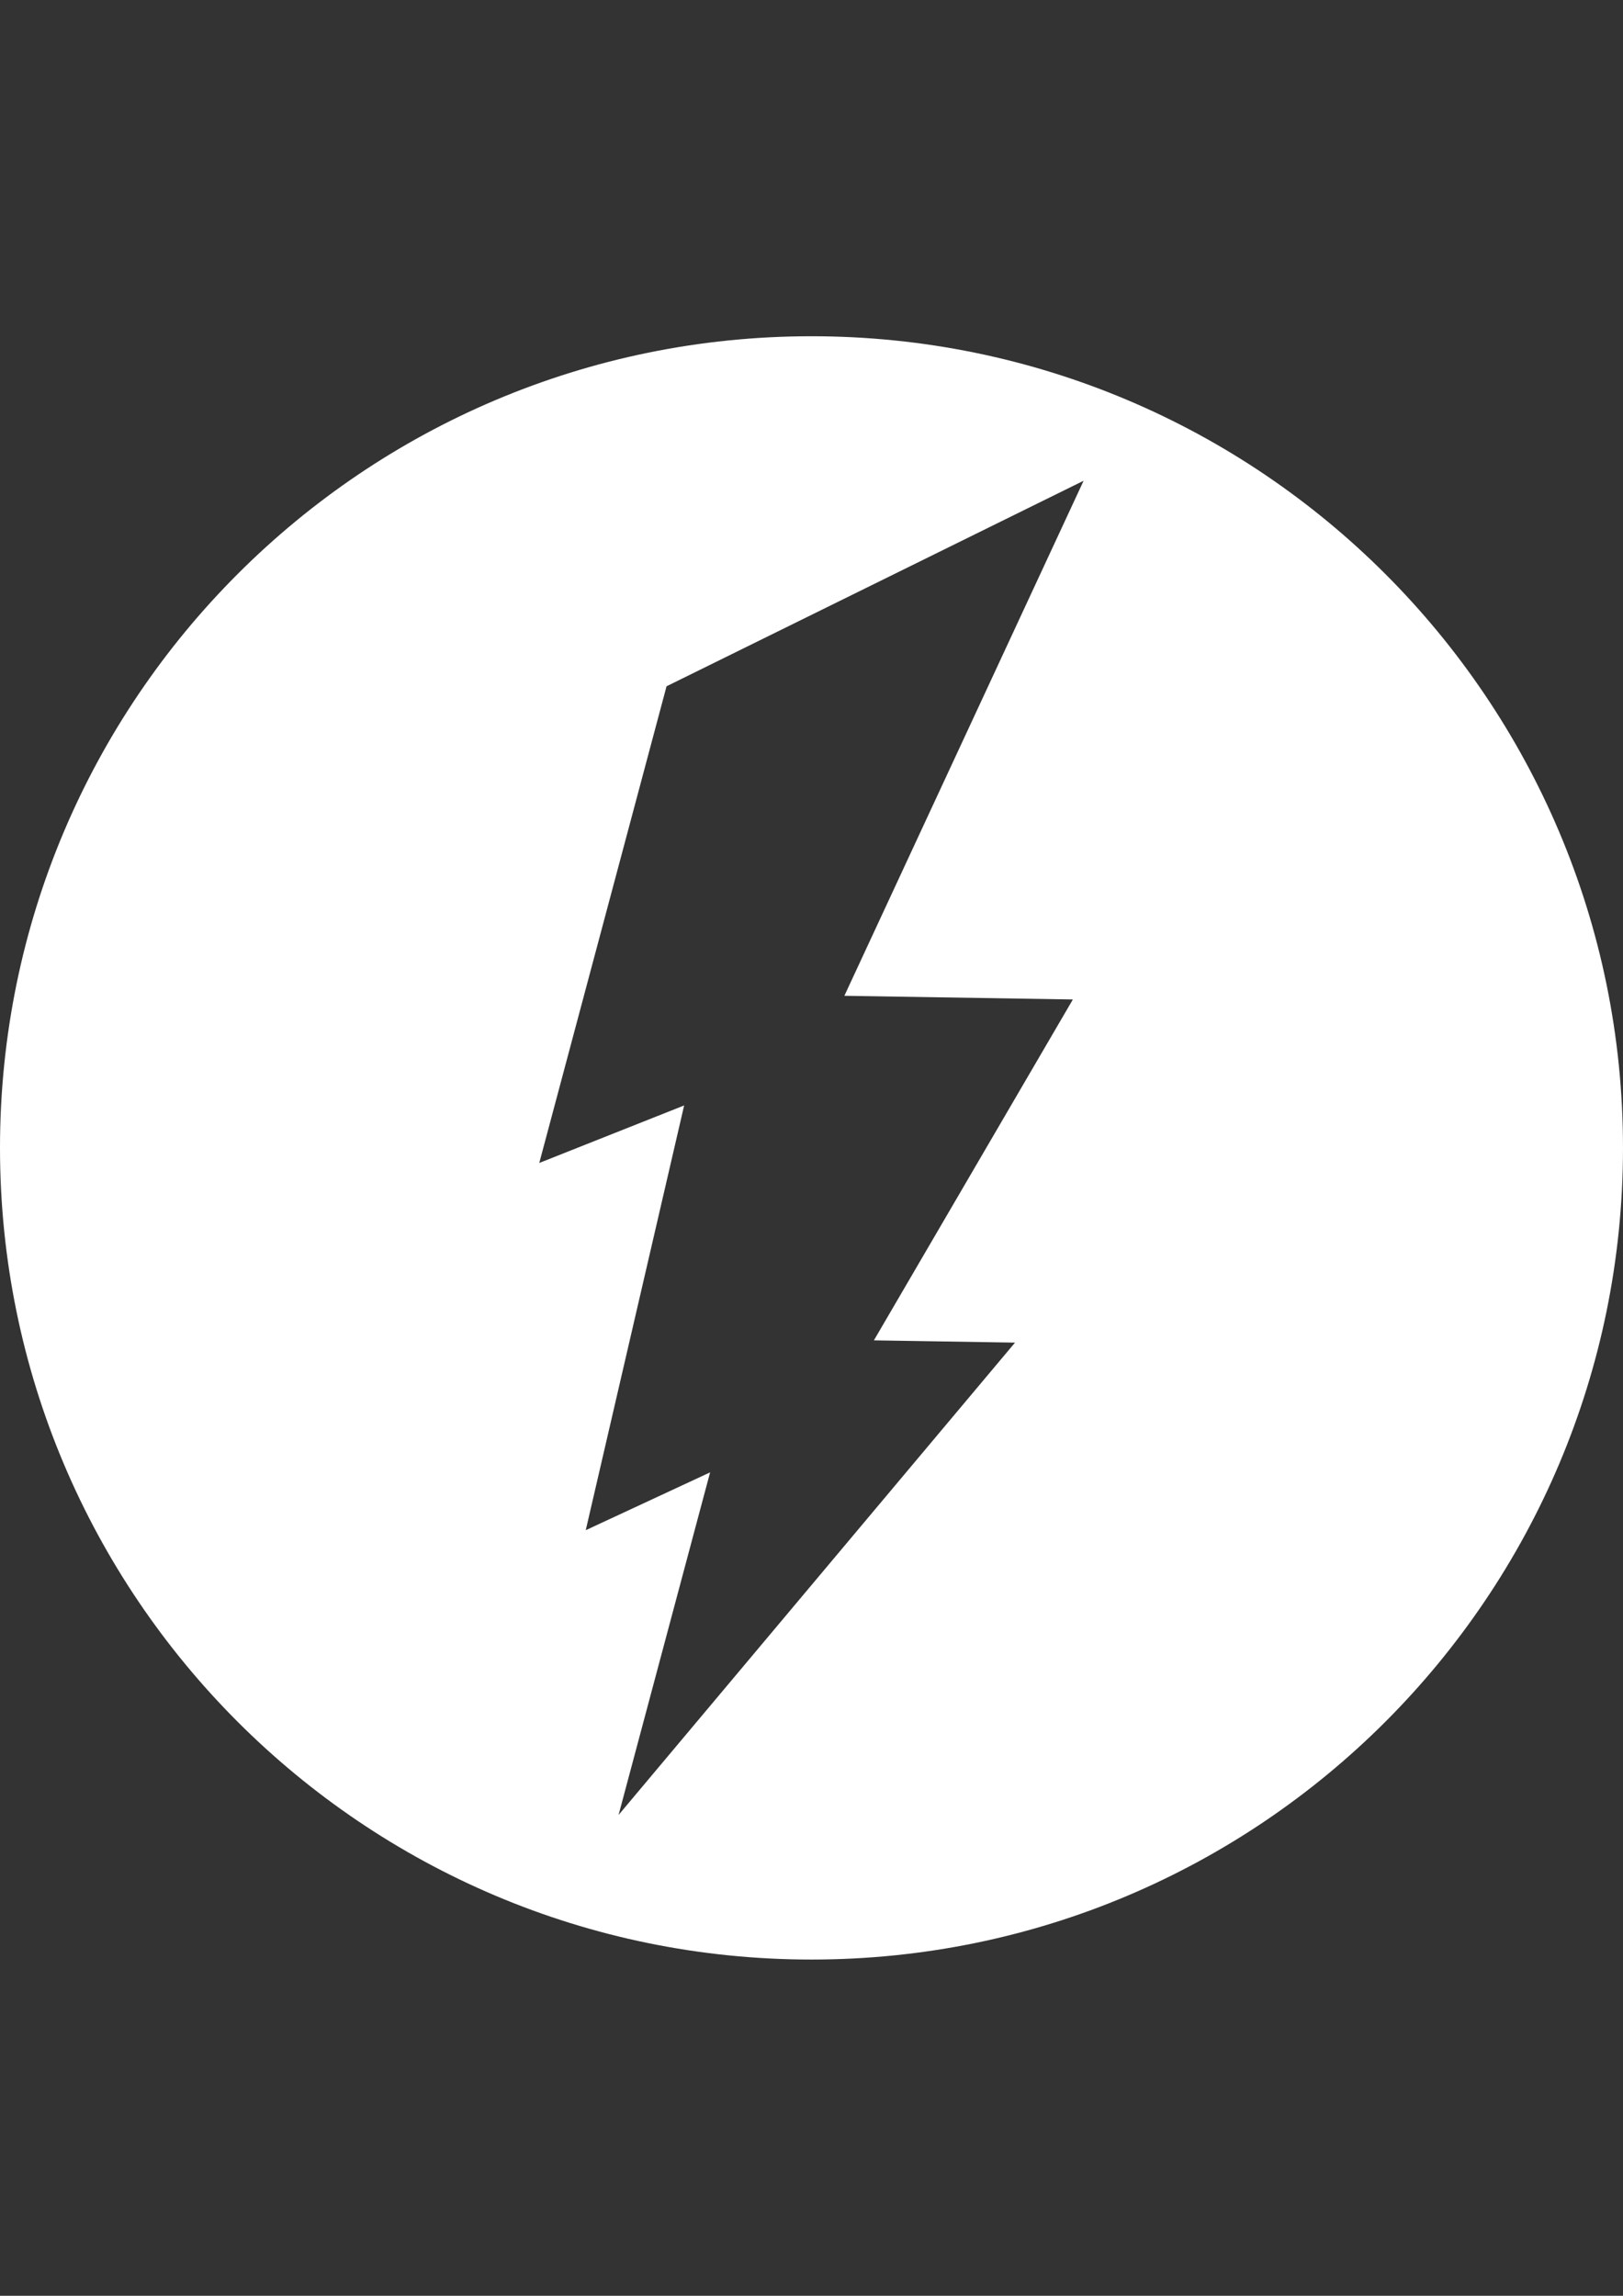 <?xml version="1.0" encoding="utf-8"?>
<!-- Generator: Adobe Illustrator 16.0.0, SVG Export Plug-In . SVG Version: 6.00 Build 0)  -->
<!DOCTYPE svg PUBLIC "-//W3C//DTD SVG 1.1//EN" "http://www.w3.org/Graphics/SVG/1.1/DTD/svg11.dtd">
<svg version="1.1" id="Layer_1" xmlns="http://www.w3.org/2000/svg" xmlns:xlink="http://www.w3.org/1999/xlink" x="0px" y="0px"
	 width="595.279px" height="841.891px" viewBox="0 0 595.279 841.891" enable-background="new 0 0 595.279 841.891"
	 xml:space="preserve">
<rect x="0" y="0" width="595.279" height="841.891" fill="#333333" stroke="none"/>
<path fill="#FFFFFF" d="M297.64,123.305C133.258,123.305,0,256.563,0,420.944s133.258,297.64,297.64,297.64
	c164.381,0,297.639-133.258,297.639-297.64S462.021,123.305,297.64,123.305z M393.502,366.517l-72.975,125.001l51.756,0.831
	L226.879,665.557L260.45,539.93l-45.611,21.206l36.09-155.761l-53.137,21.092l46.683-174.8l152.966-75.371l-87.746,188.872
	L393.502,366.517z"/>
</svg>
